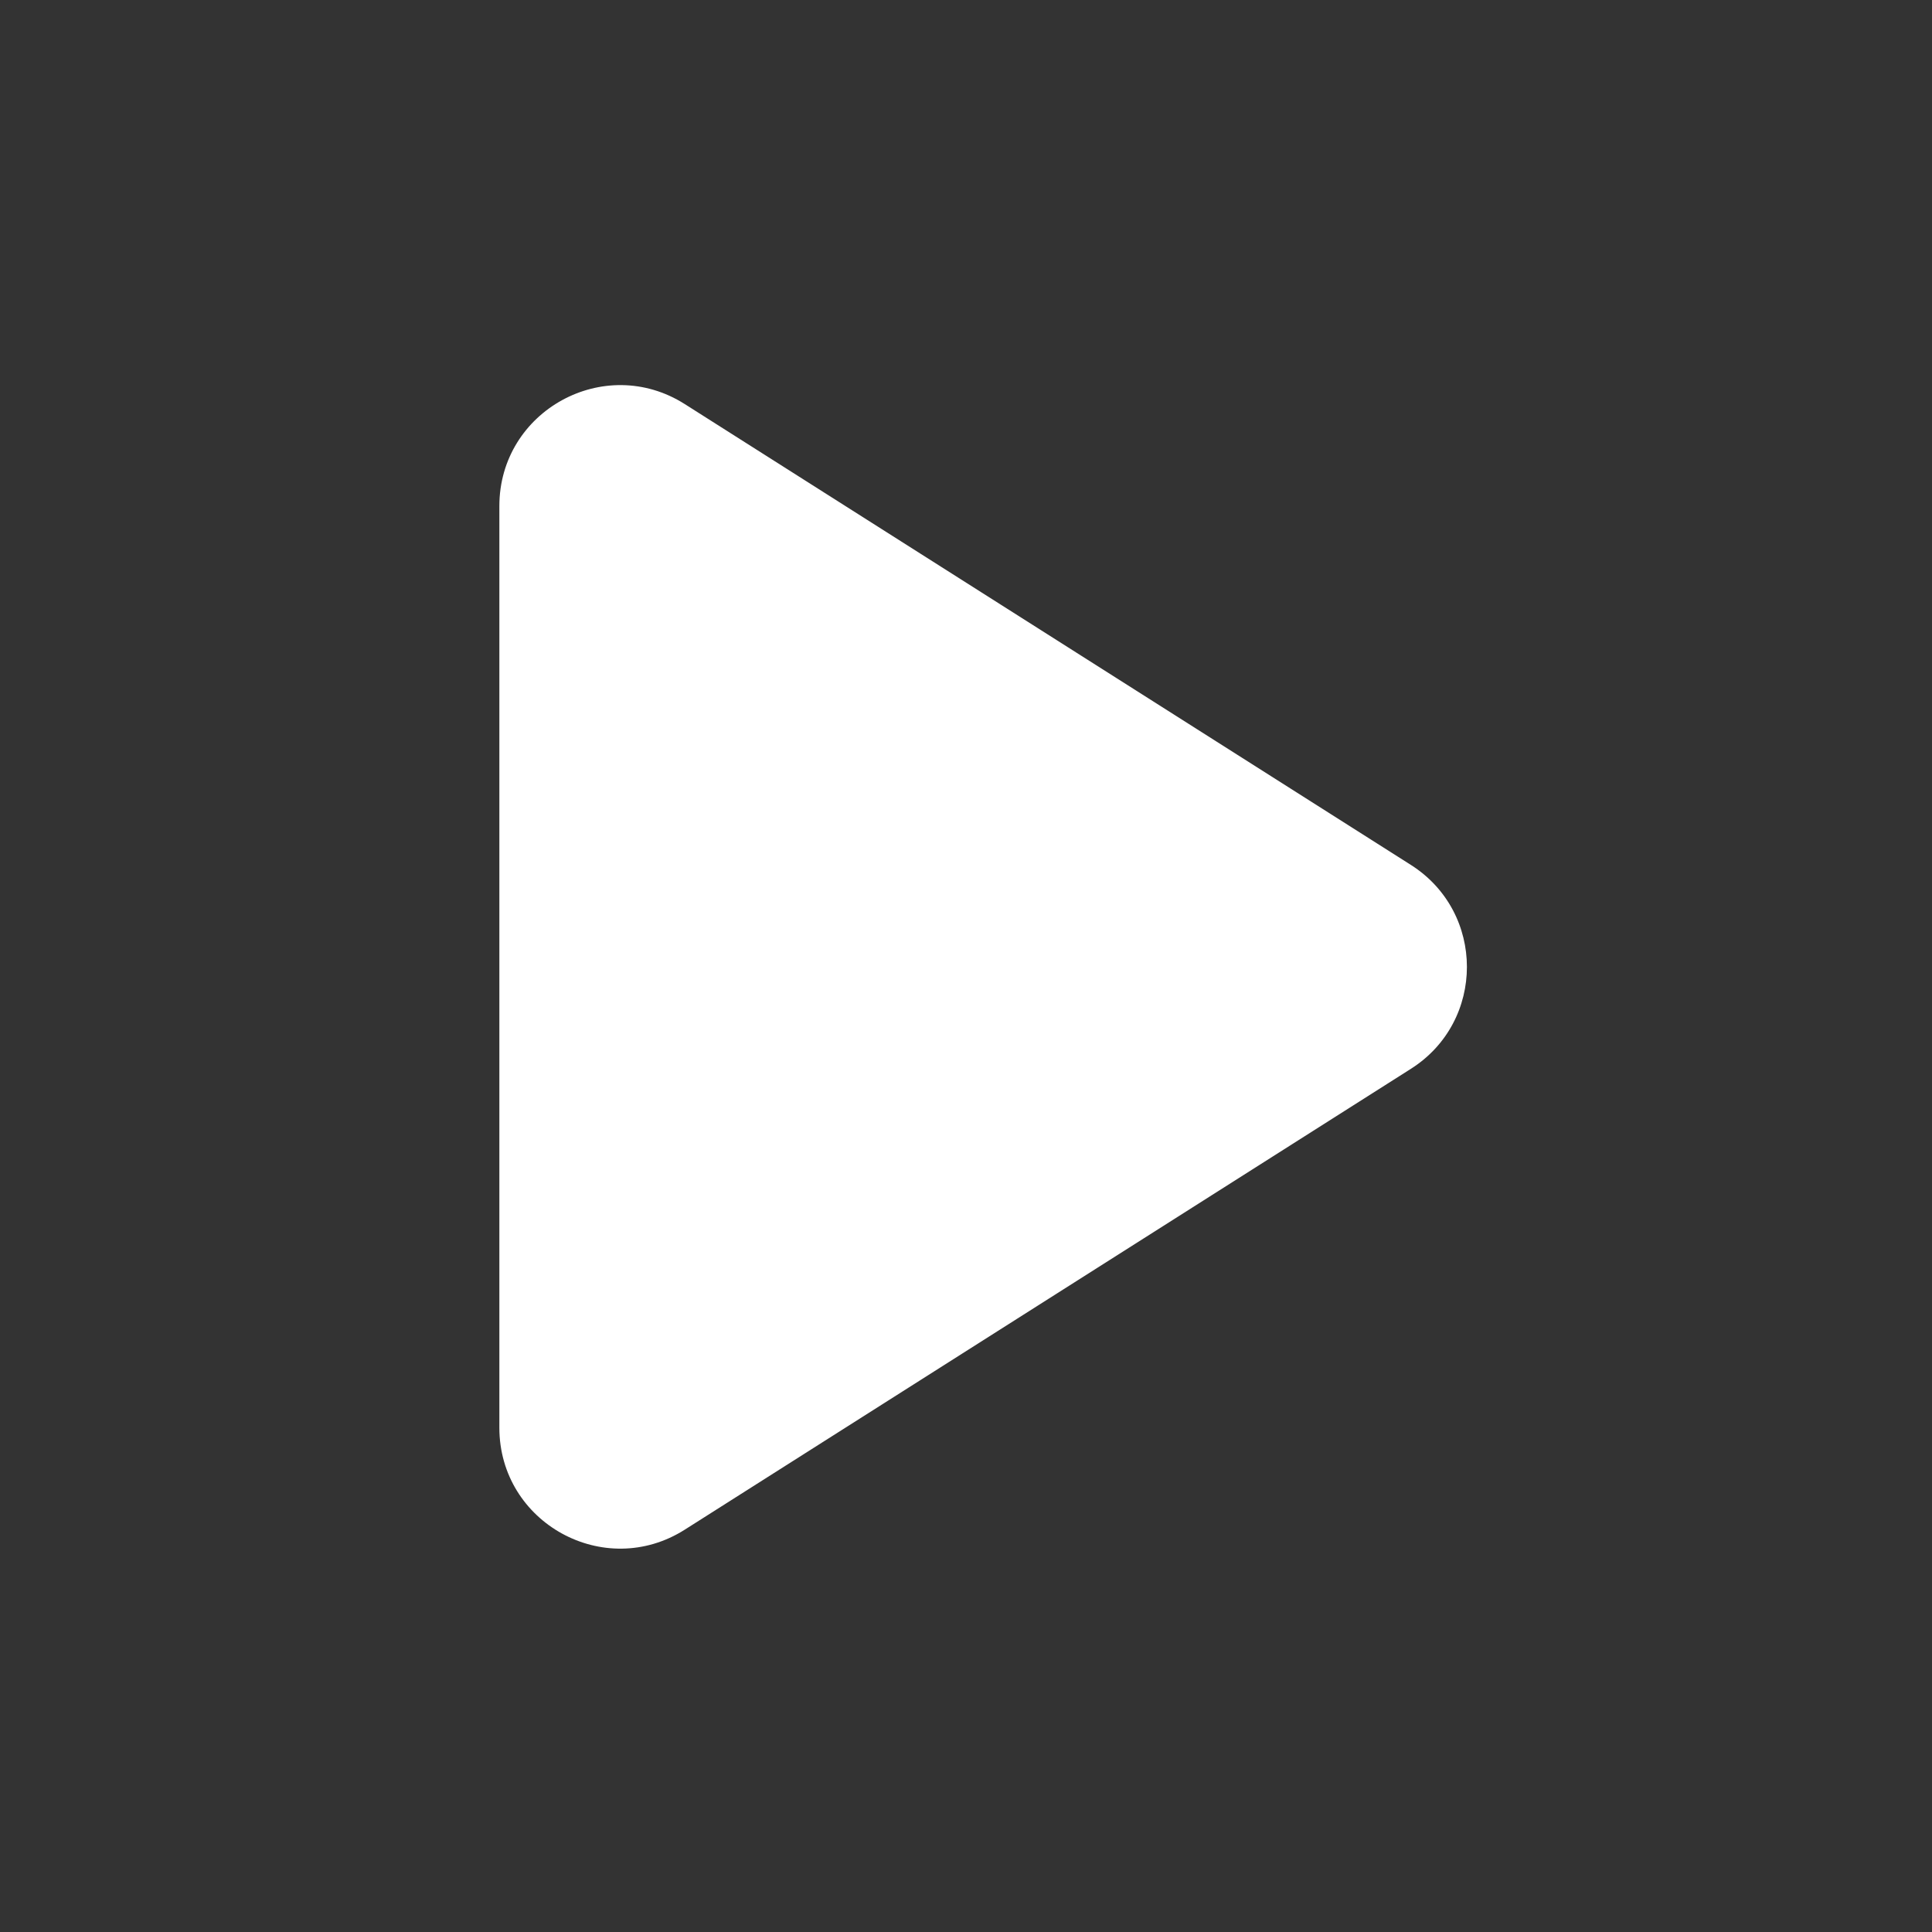 <svg width="32" height="32" viewBox="0 0 32 32" fill="none" xmlns="http://www.w3.org/2000/svg">
<rect x="0" y="0" width="32" height="32" fill="#333333" stroke="none"/>
<g clip-path="url(#clip0_444_3980)">
<path d="M8.271 8.382C8.271 6.805 10.011 5.848 11.342 6.693L23.369 14.326C24.606 15.112 24.606 16.918 23.369 17.703L11.342 25.336C10.011 26.181 8.271 25.224 8.271 23.647L8.271 16.015L8.271 8.382Z" fill="white"/>
</g>
<defs>
<clipPath id="clip0_444_3980">
<rect width="32" height="32" fill="white"/>
</clipPath>
</defs>
</svg>
